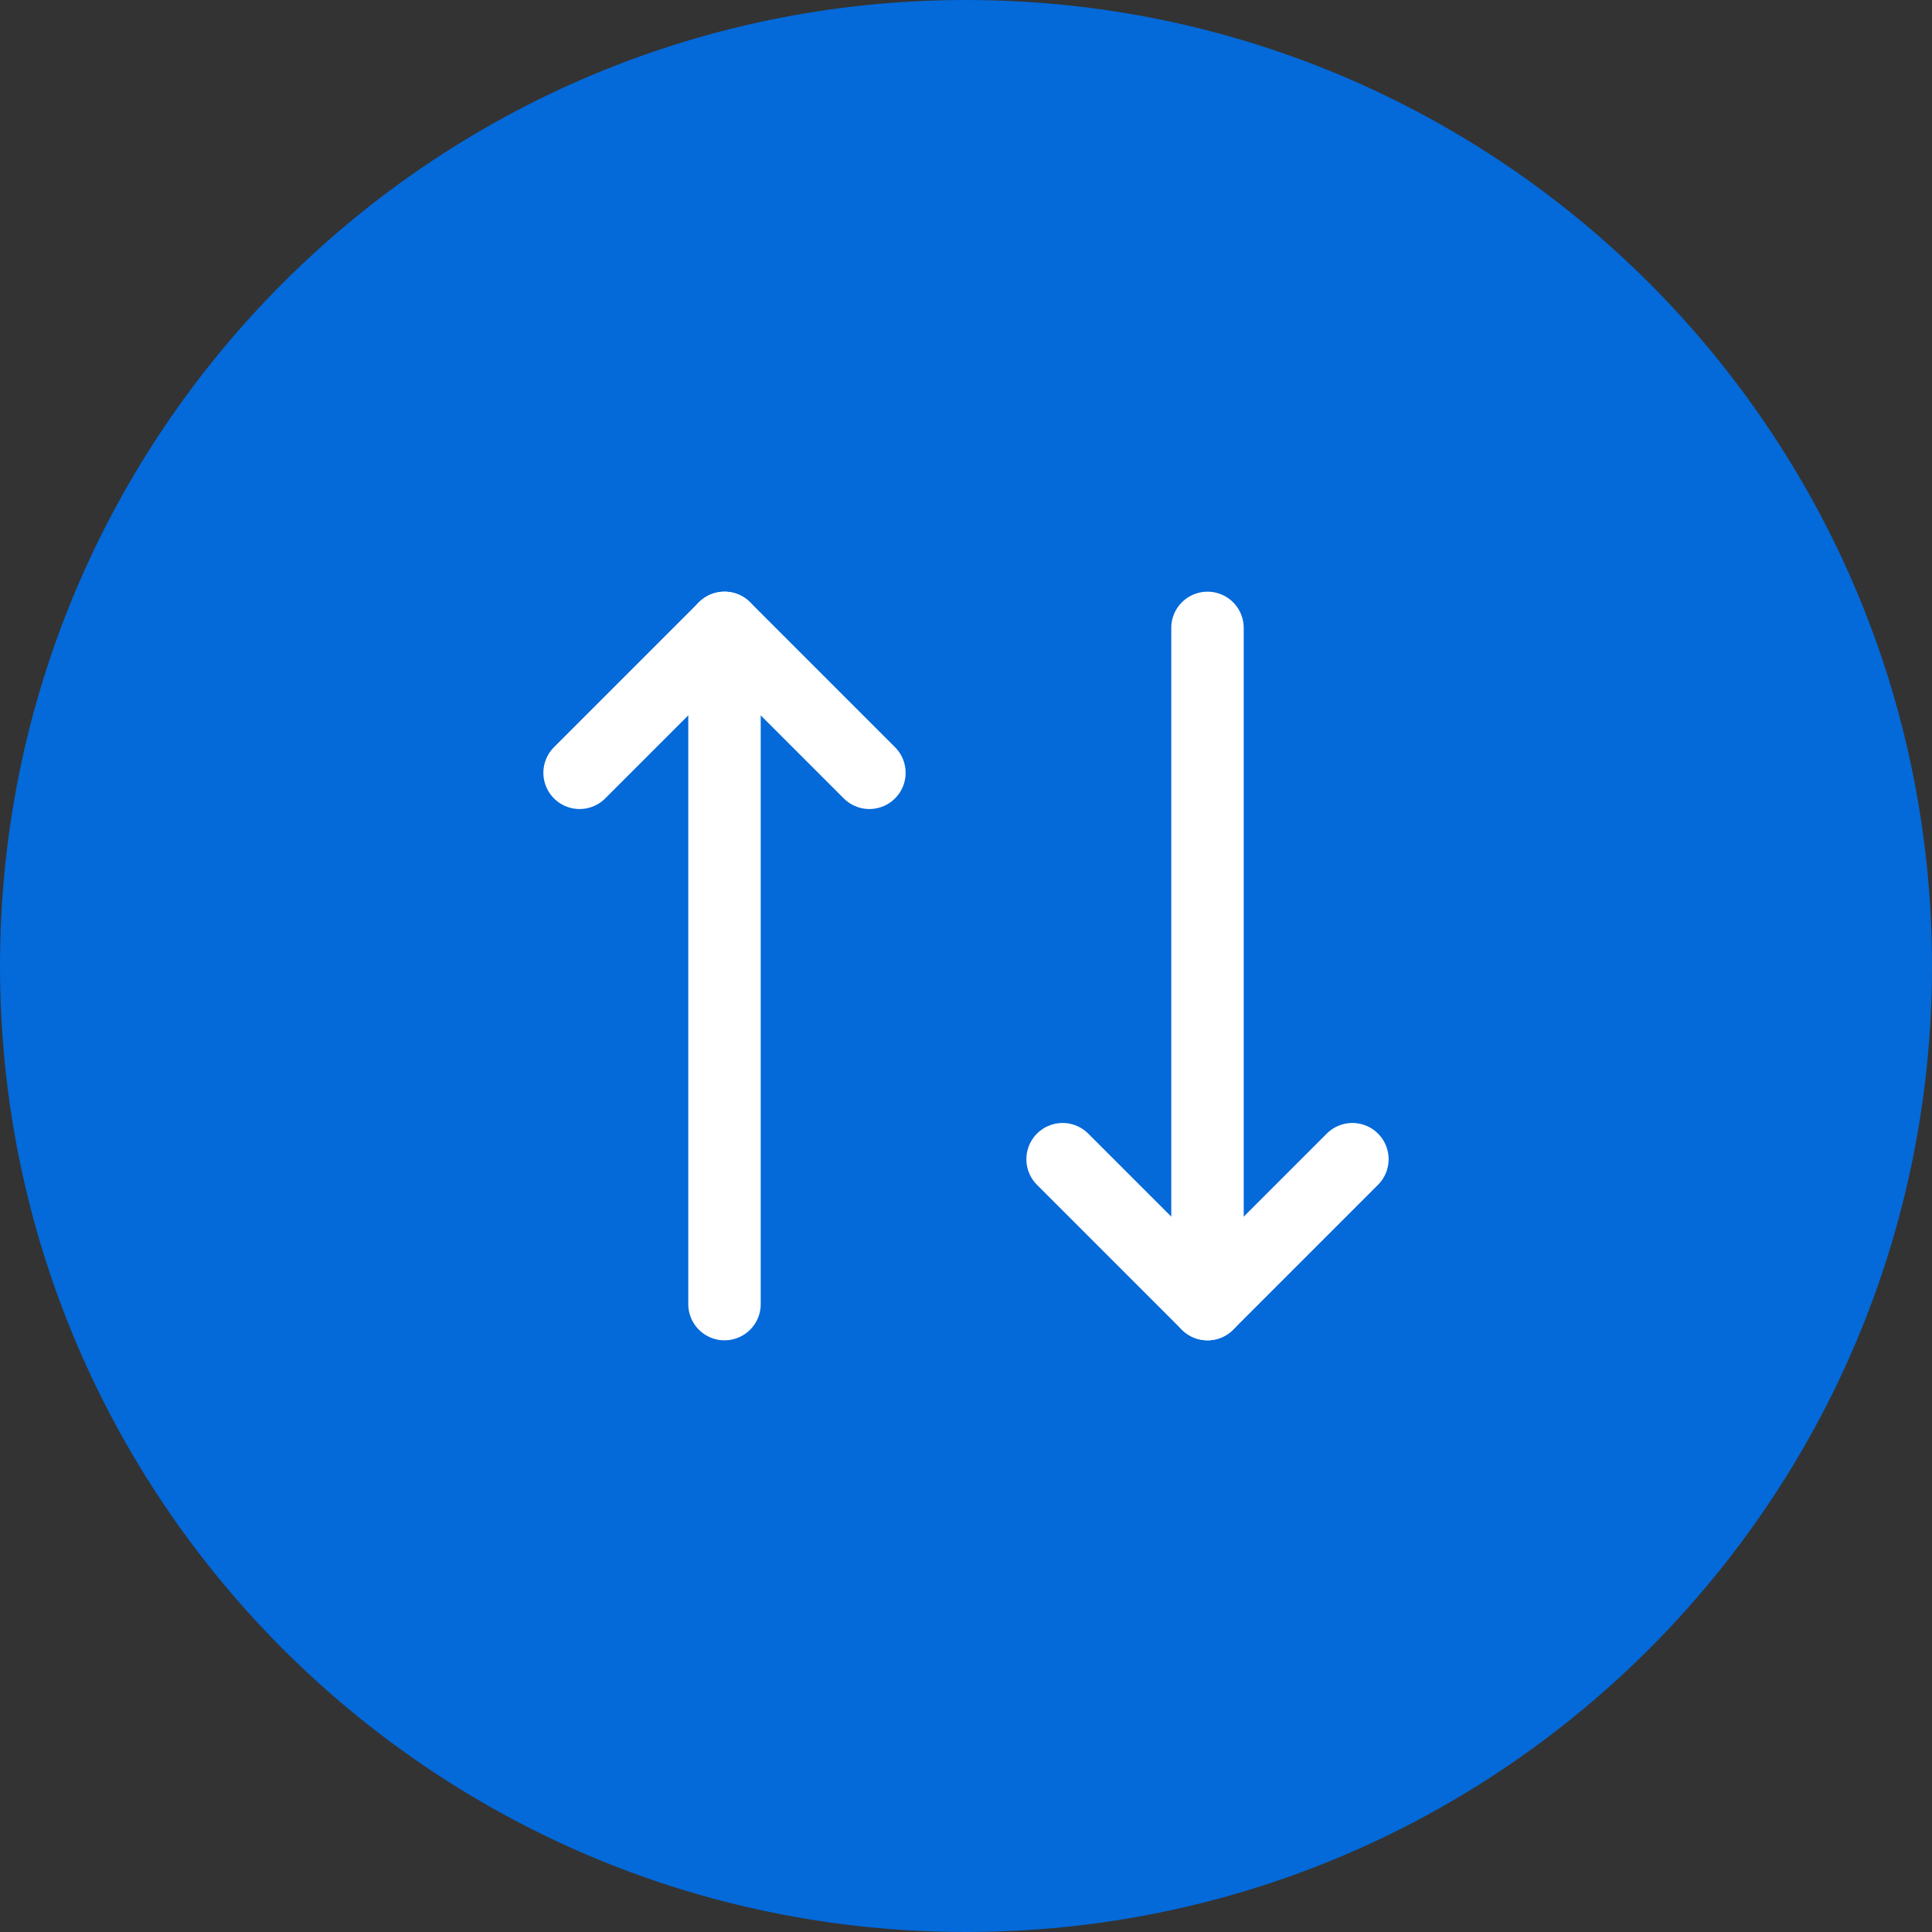 <svg width="40" height="40" viewBox="0 0 40 40" fill="none" xmlns="http://www.w3.org/2000/svg">
    <rect x="0" y="0" width="40" height="40" fill="#333333" stroke="none"/>
    <path d="M0 20C0 8.954 8.954 0 20 0C31.046 0 40 8.954 40 20C40 31.046 31.046 40 20 40C8.954 40 0 31.046 0 20Z" fill="#0469D9"/>
    <path d="M18 16L15 13L12 16" stroke="white" stroke-width="1.5" stroke-linecap="round" stroke-linejoin="round"/>
    <path d="M15 27V13" stroke="white" stroke-width="1.5" stroke-linecap="round" stroke-linejoin="round"/>
    <path d="M22 24L25 27L28 24" stroke="white" stroke-width="1.5" stroke-linecap="round" stroke-linejoin="round"/>
    <path d="M25 13V27" stroke="white" stroke-width="1.5" stroke-linecap="round" stroke-linejoin="round"/>
    </svg>

